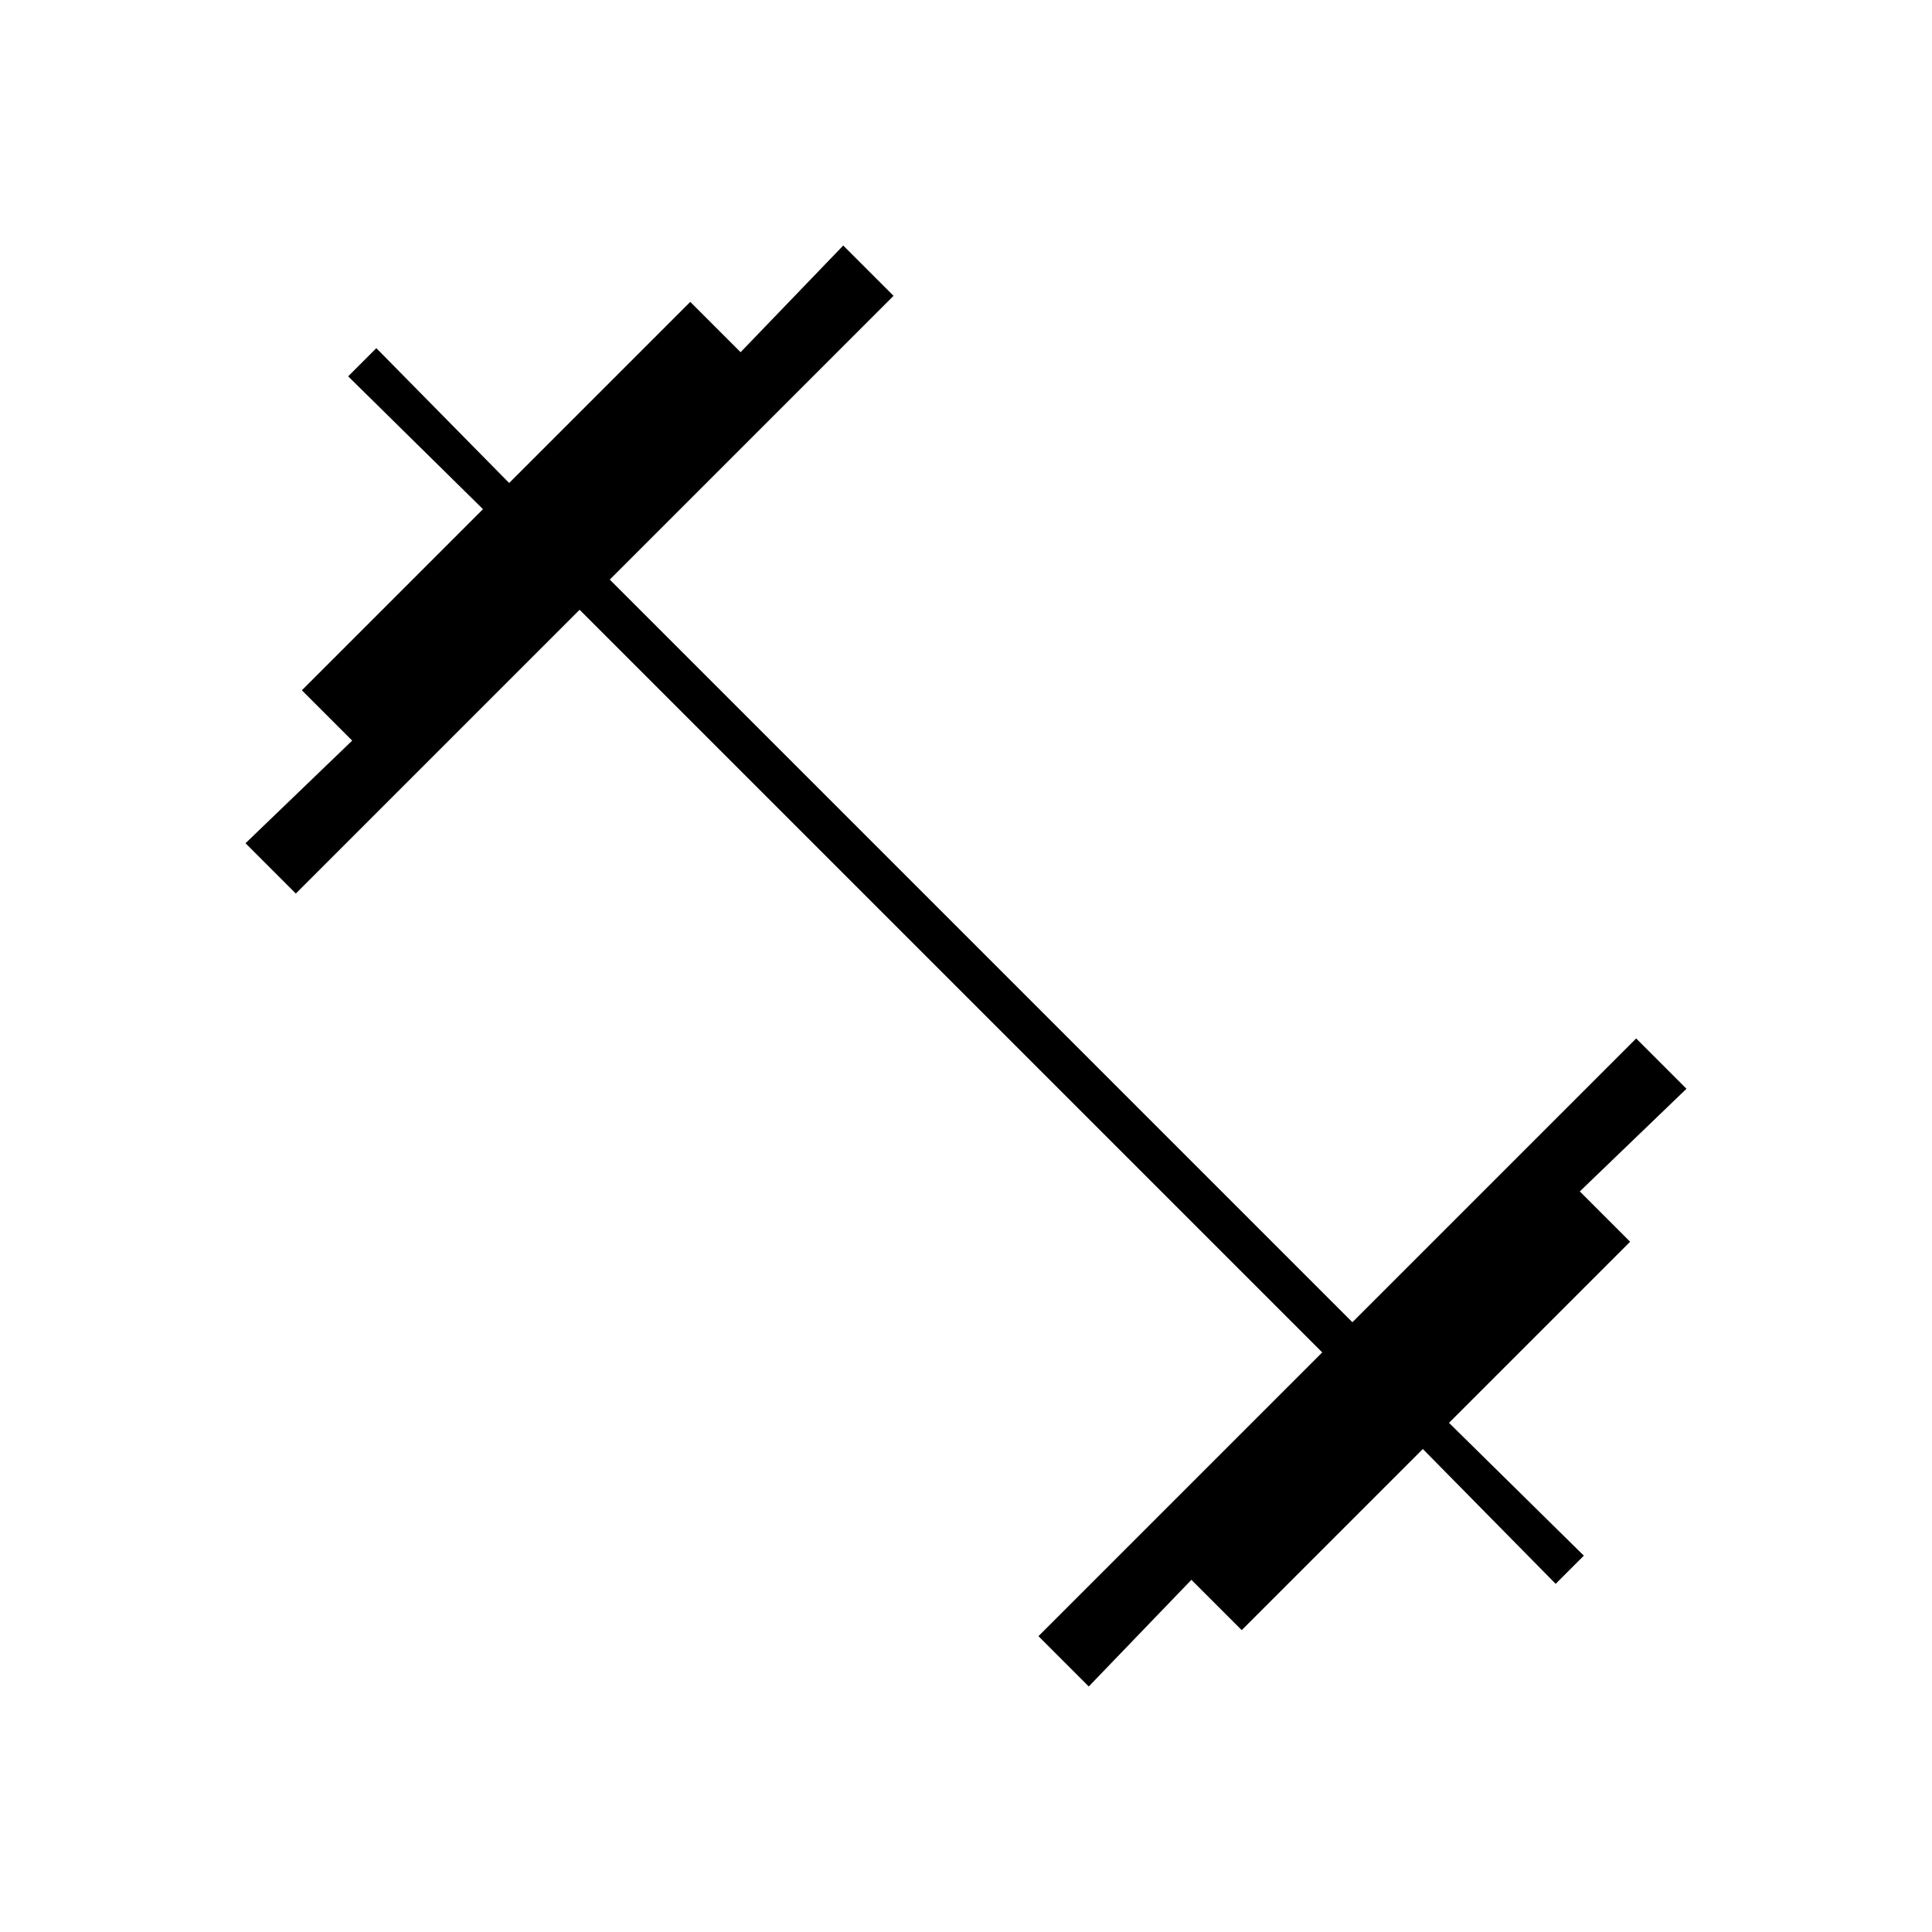 <svg xmlns="http://www.w3.org/2000/svg" height="20" viewBox="0 -960 960 960" width="20"><path d="m541-122-25-25 141-141-369-369-141 141-25-25 53-51-25-25 90-90-67-66 14-14 66 67 90-90 25 25 51-53 25 25-141 141 369 369 141-141 25 25-53 51 25 25-90 90 67 66-14 14-66-67-90 90-25-25-51 53Z"/></svg>